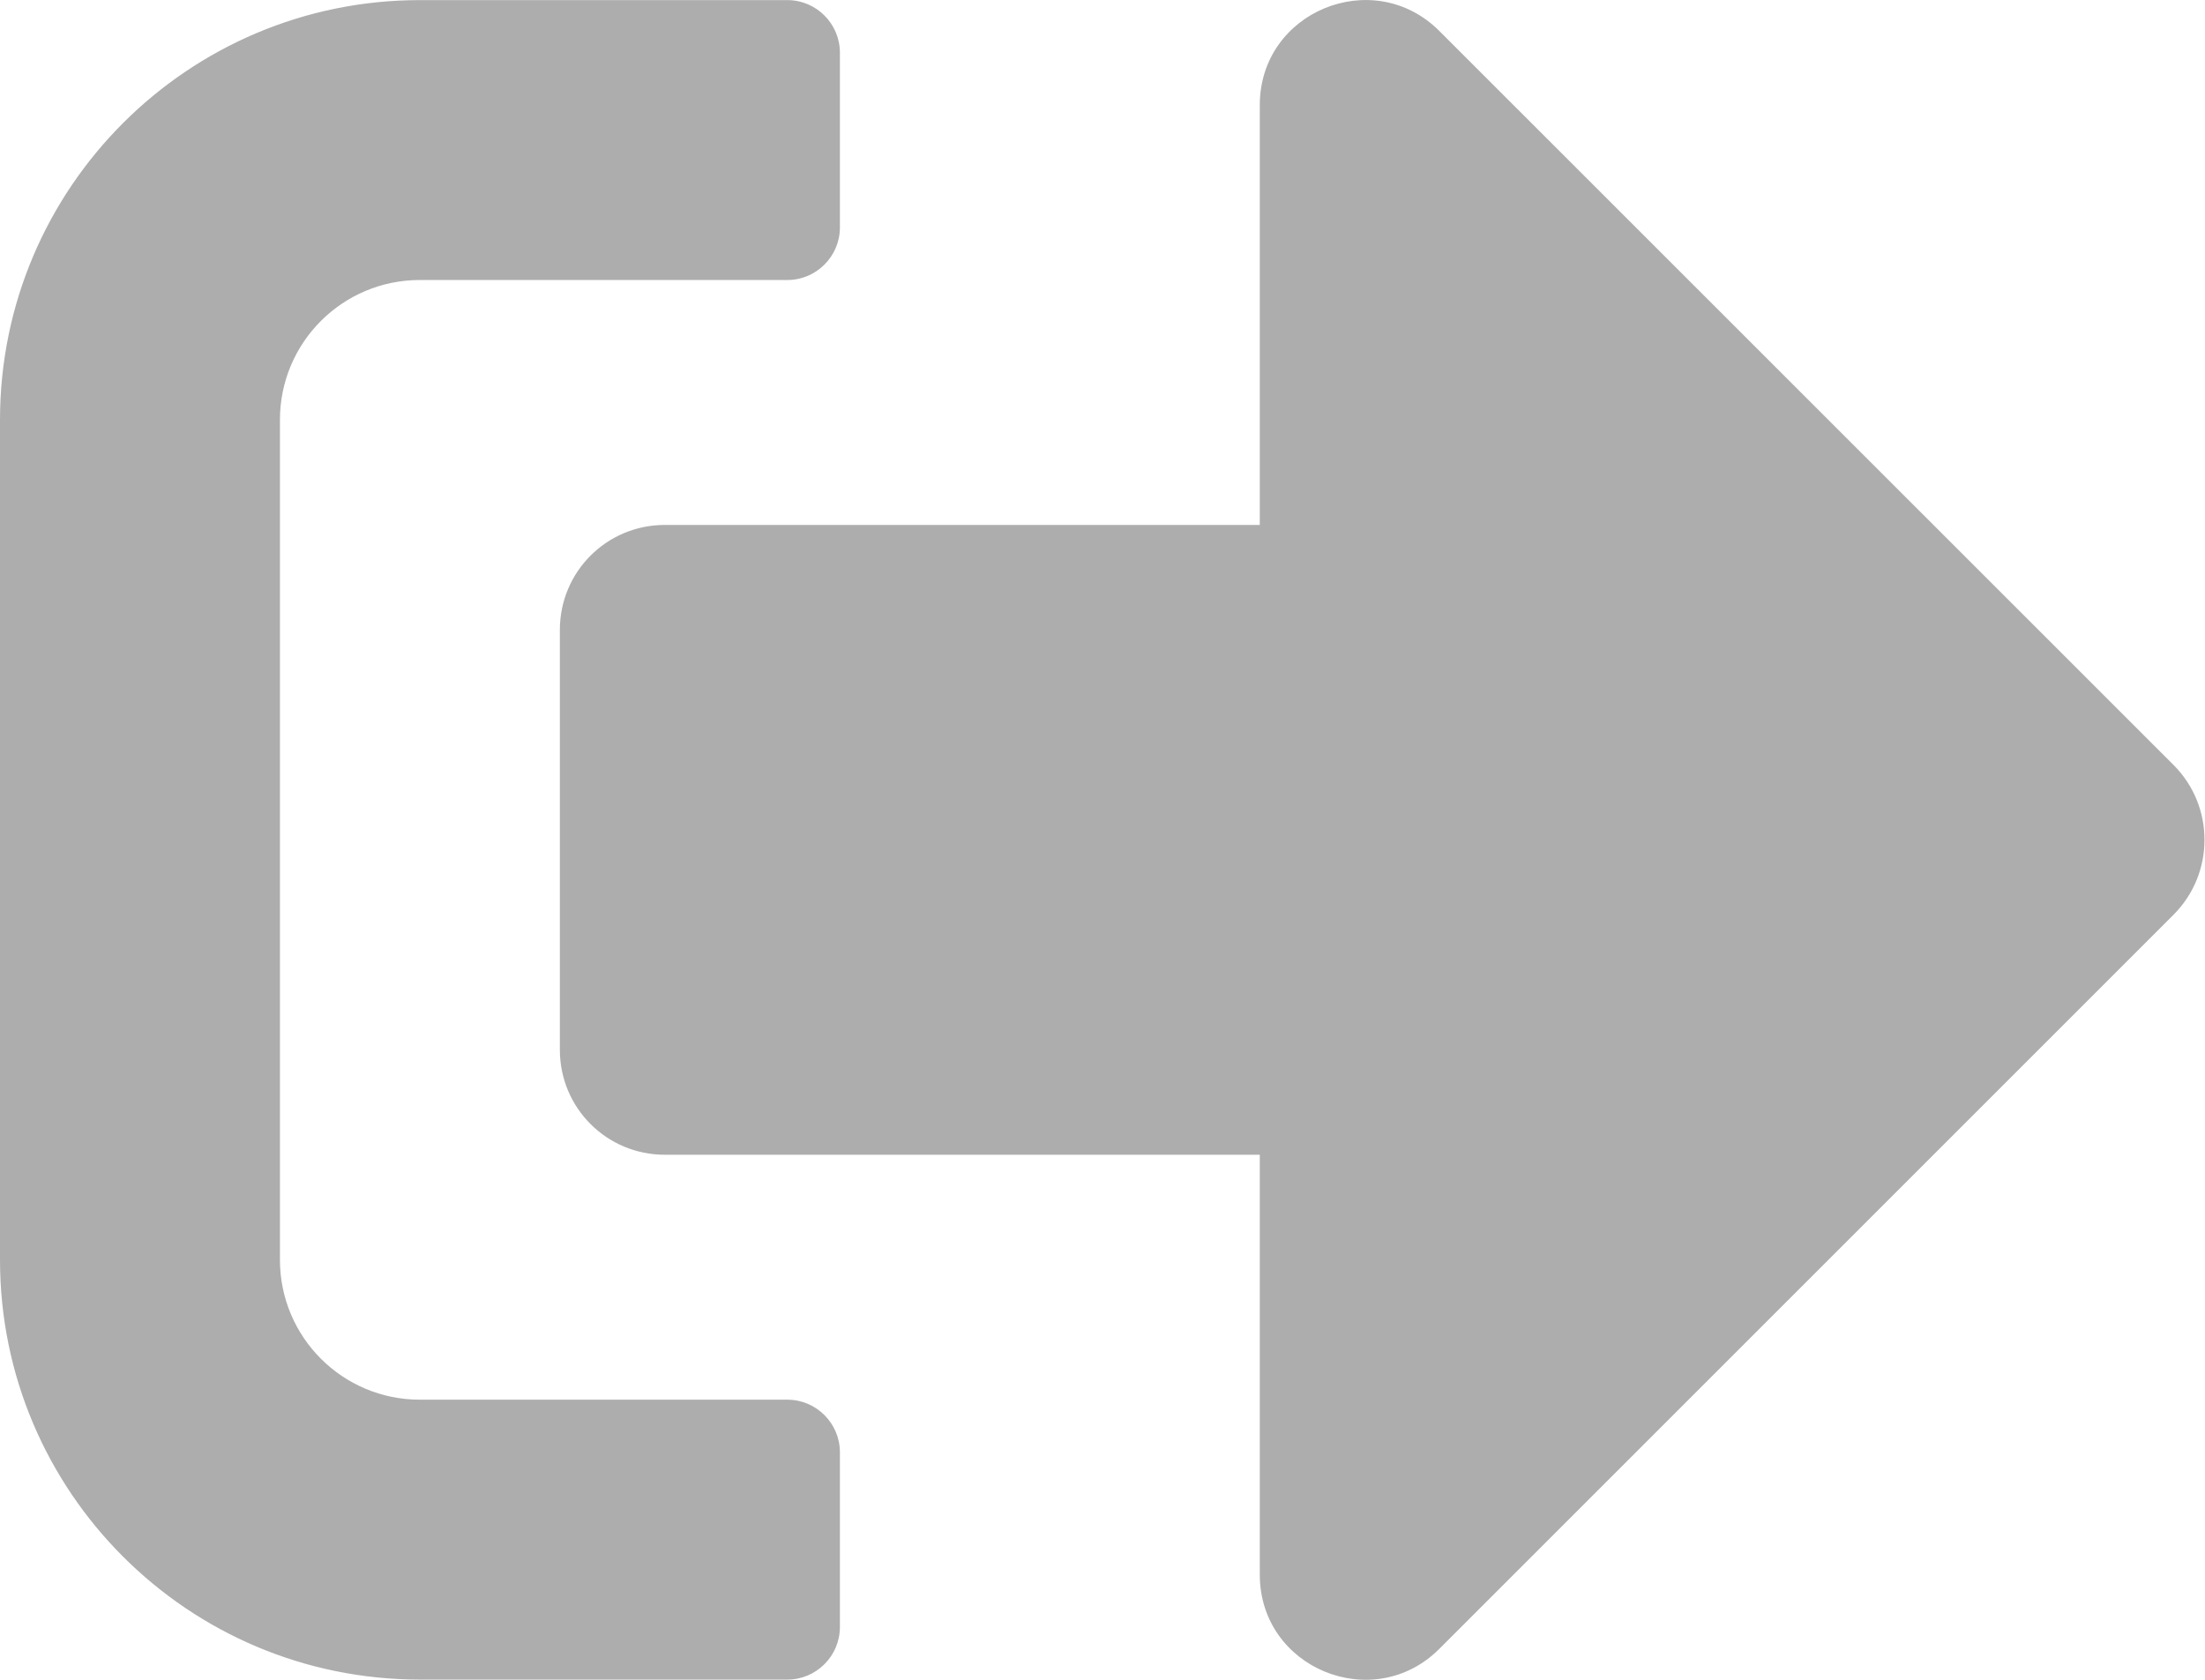 <svg width="21" height="16" viewBox="0 0 21 16" fill="none" xmlns="http://www.w3.org/2000/svg">
<path d="M20.705 8.708L13.706 15.707C13.081 16.331 11.998 15.894 11.998 14.998V10.999H6.332C5.778 10.999 5.332 10.553 5.332 9.999V6C5.332 5.446 5.778 5 6.332 5H11.998V1.001C11.998 0.109 13.077 -0.332 13.706 0.293L20.705 7.291C21.092 7.683 21.092 8.316 20.705 8.708ZM7.999 15.498V13.832C7.999 13.557 7.774 13.332 7.499 13.332H3.999C3.262 13.332 2.666 12.736 2.666 11.999V4C2.666 3.263 3.262 2.667 3.999 2.667H7.499C7.774 2.667 7.999 2.442 7.999 2.167V0.501C7.999 0.226 7.774 0.001 7.499 0.001H3.999C1.791 0.001 0 1.792 0 4V11.999C0 14.207 1.791 15.998 3.999 15.998H7.499C7.774 15.998 7.999 15.773 7.999 15.498Z" fill="#ADADAD"/>
</svg>

